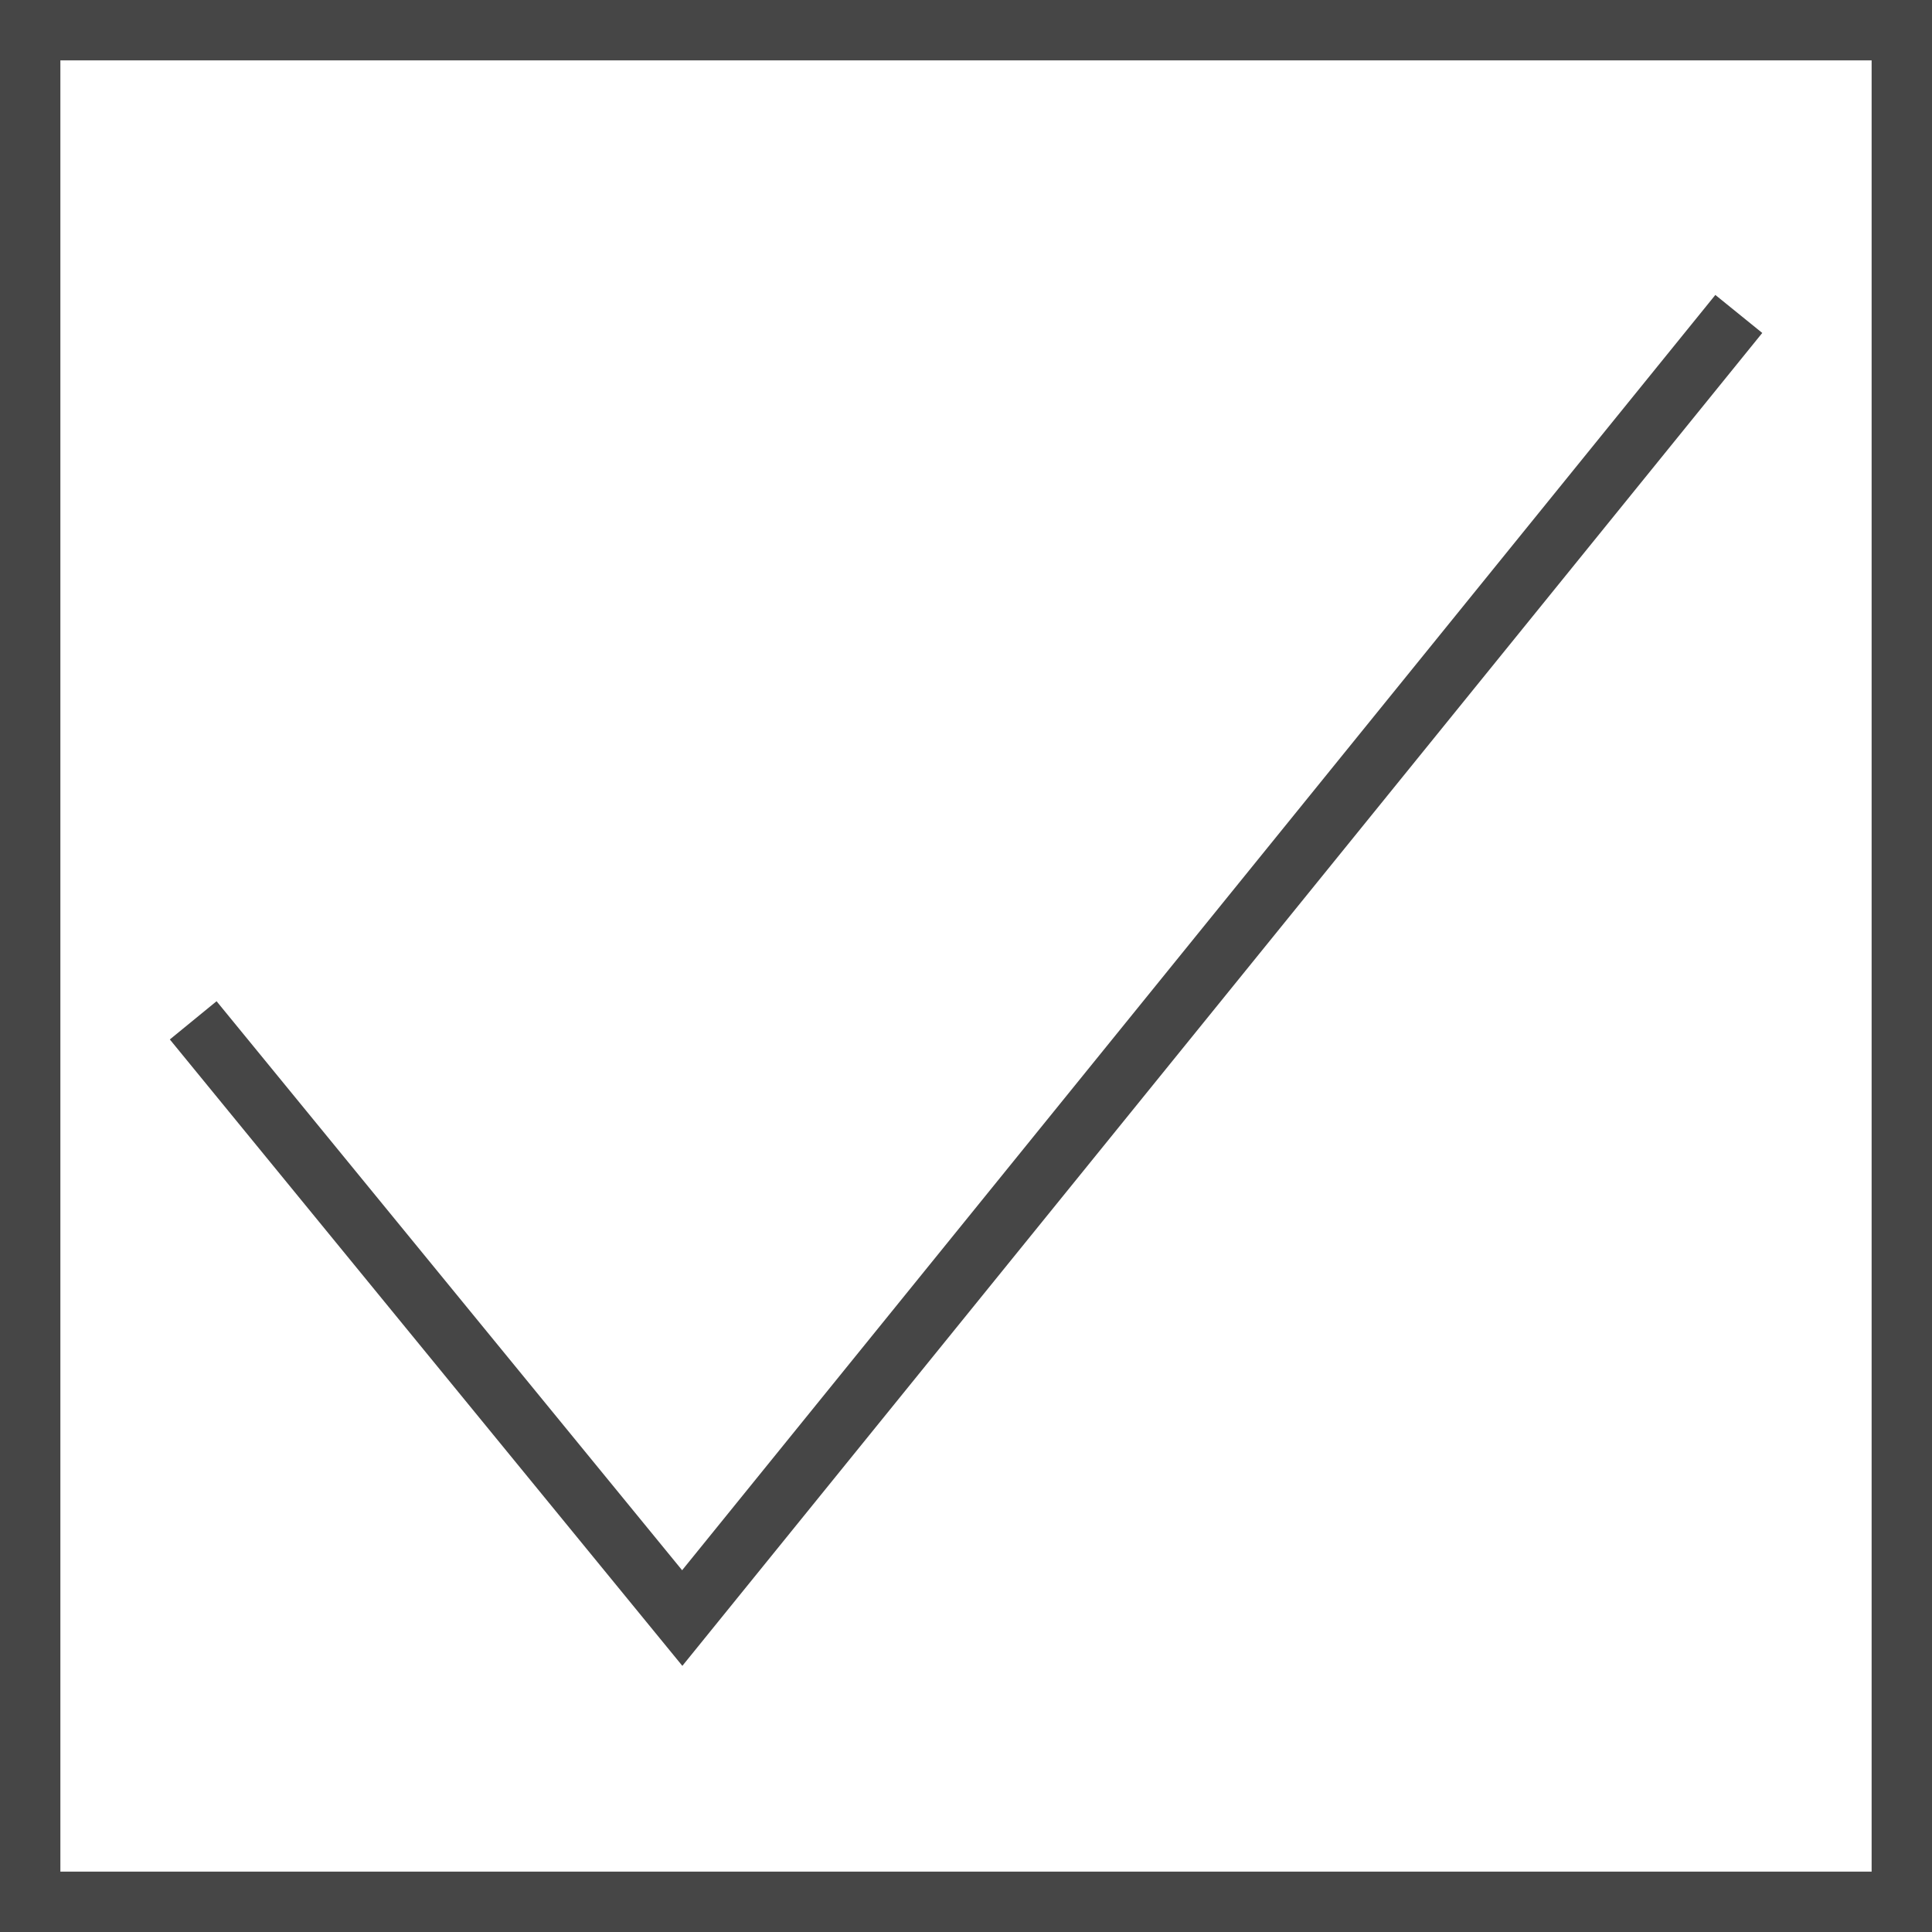 <?xml version="1.0" encoding="utf-8"?>
<!-- Generator: Adobe Illustrator 20.1.0, SVG Export Plug-In . SVG Version: 6.00 Build 0)  -->
<svg version="1.1" id="Layer_1" xmlns="http://www.w3.org/2000/svg" xmlns:xlink="http://www.w3.org/1999/xlink" x="0px" y="0px"
	 viewBox="0 0 32 32" style="enable-background:new 0 0 32 32;" xml:space="preserve">
<style type="text/css">
	.st0{fill:none;stroke:#464646;stroke-width:1.333;stroke-linecap:round;stroke-linejoin:round;stroke-miterlimit:10;}
	.st1{fill:none;}
	.st2{fill:none;stroke:#464646;stroke-miterlimit:10;}
</style>
<path class="st0" d="M25.3,25.3"/>
<g>
	<g>
		<rect x="0" y="0" class="st1" width="32" height="32"/>
	</g>
</g>
<rect x="0.5" y="0.5" class="st2" width="31" height="31"/>
<g id="Production_1_">
	<g>
		<polyline class="st2" points="28.8,5.2 11.3,26.8 3.2,16.9 		"/>
	</g>
</g>
</svg>
